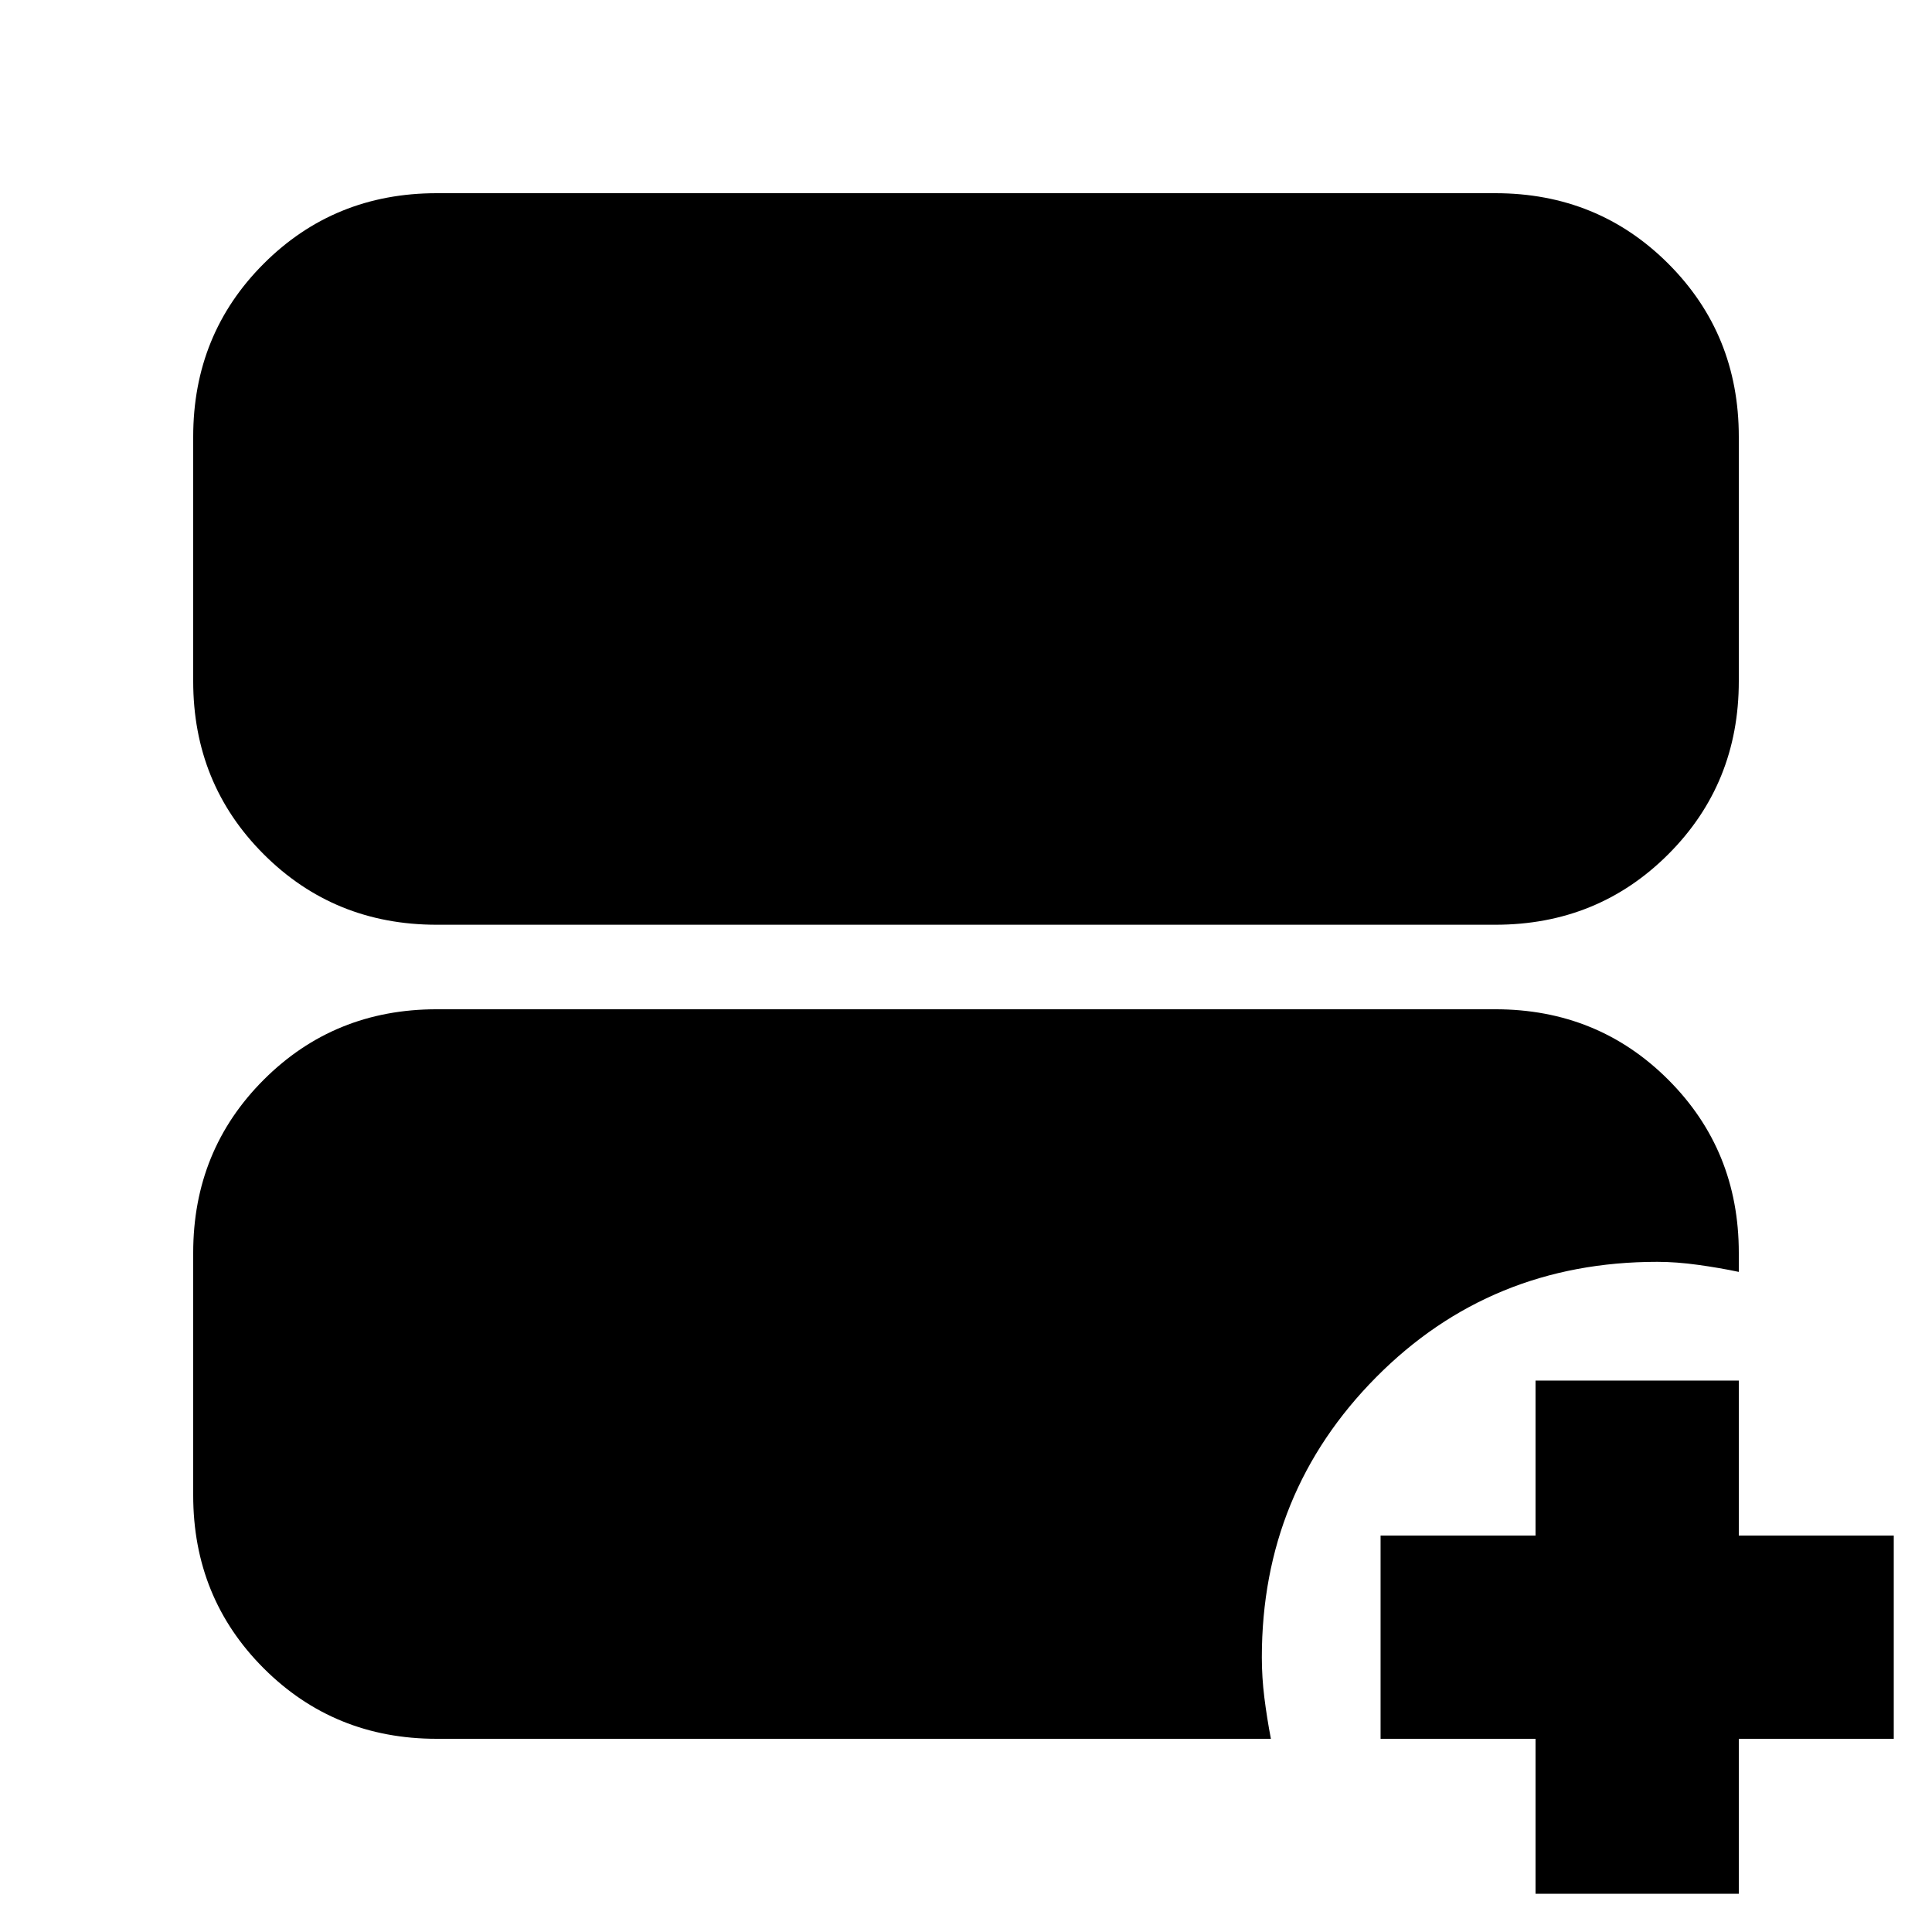 <svg xmlns="http://www.w3.org/2000/svg" height="24" viewBox="0 -960 960 960" width="24"><path d="M217-500.5q-50.938 0-85.969-35.031Q96-570.562 96-621.5V-743q0-50.938 35.031-85.969Q166.062-864 217-864h526q50.938 0 85.969 35.031Q864-793.938 864-743v121.5q0 50.938-35.031 85.969Q793.938-500.5 743-500.5H217ZM217-96q-50.938 0-85.969-35.031Q96-166.062 96-217v-120.5q0-50.938 35.031-85.969Q166.062-458.5 217-458.5h526q50.938 0 85.969 35.031Q864-388.438 864-337.5v9.5q-9.438-2-20.25-3.5T823.5-333q-82.85 0-139.675 57.306Q627-218.387 627-136.5q0 10 1.25 20T631.5-96H217Zm546 77v-77h-77v-101h77v-77h101v77h77v101h-77v77H763Z"/></svg>